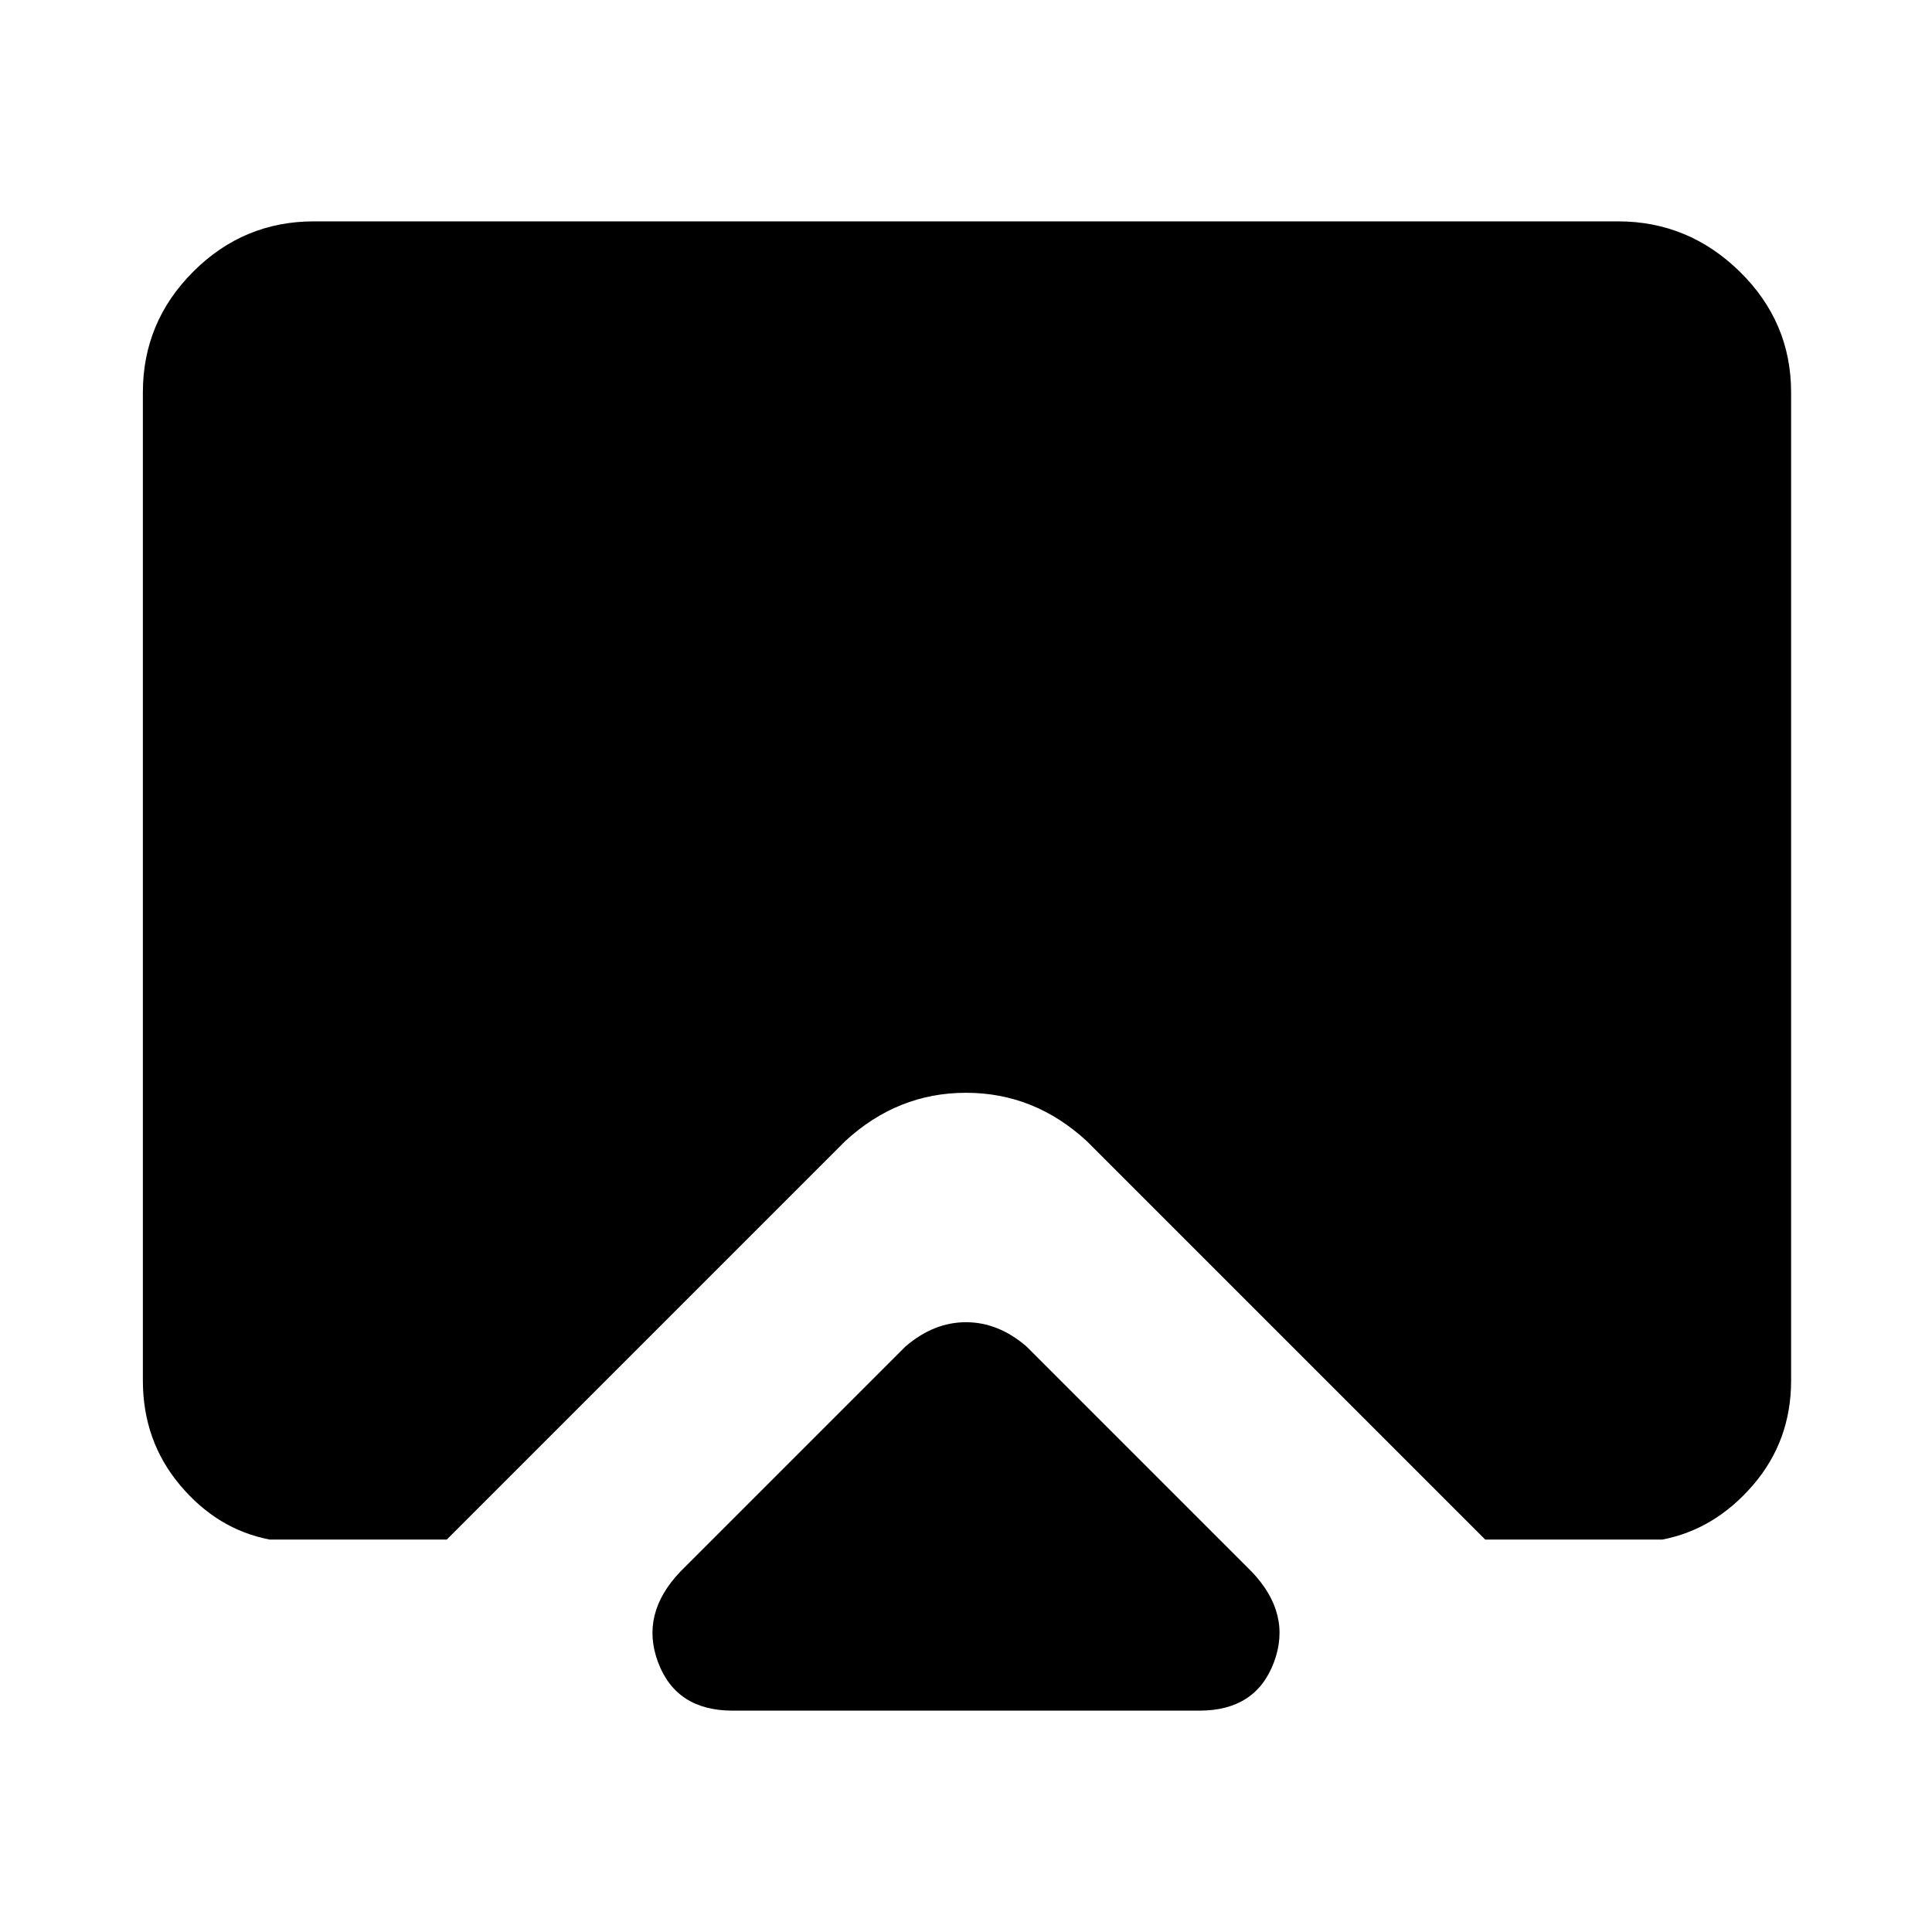 <svg xmlns="http://www.w3.org/2000/svg" height="40" width="40"><path d="M15.167 35.417q-1.167 0-1.542-1t.458-1.875l4.667-4.667q.292-.25.604-.375.313-.125.646-.125t.646.125q.312.125.604.375l4.667 4.667q.833.875.458 1.875-.375 1-1.542 1Zm-9.584-3.542Q4.5 31.667 3.729 30.75q-.771-.917-.771-2.167V8.125q0-1.458 1.042-2.5t2.5-1.042h27q1.458 0 2.521 1.042 1.062 1.042 1.062 2.5v20.458q0 1.25-.791 2.167-.792.917-1.875 1.125H30.75l-8.25-8.25q-.542-.5-1.167-.75T20 22.625q-.708 0-1.333.25t-1.167.75l-8.25 8.25Z"/></svg>
